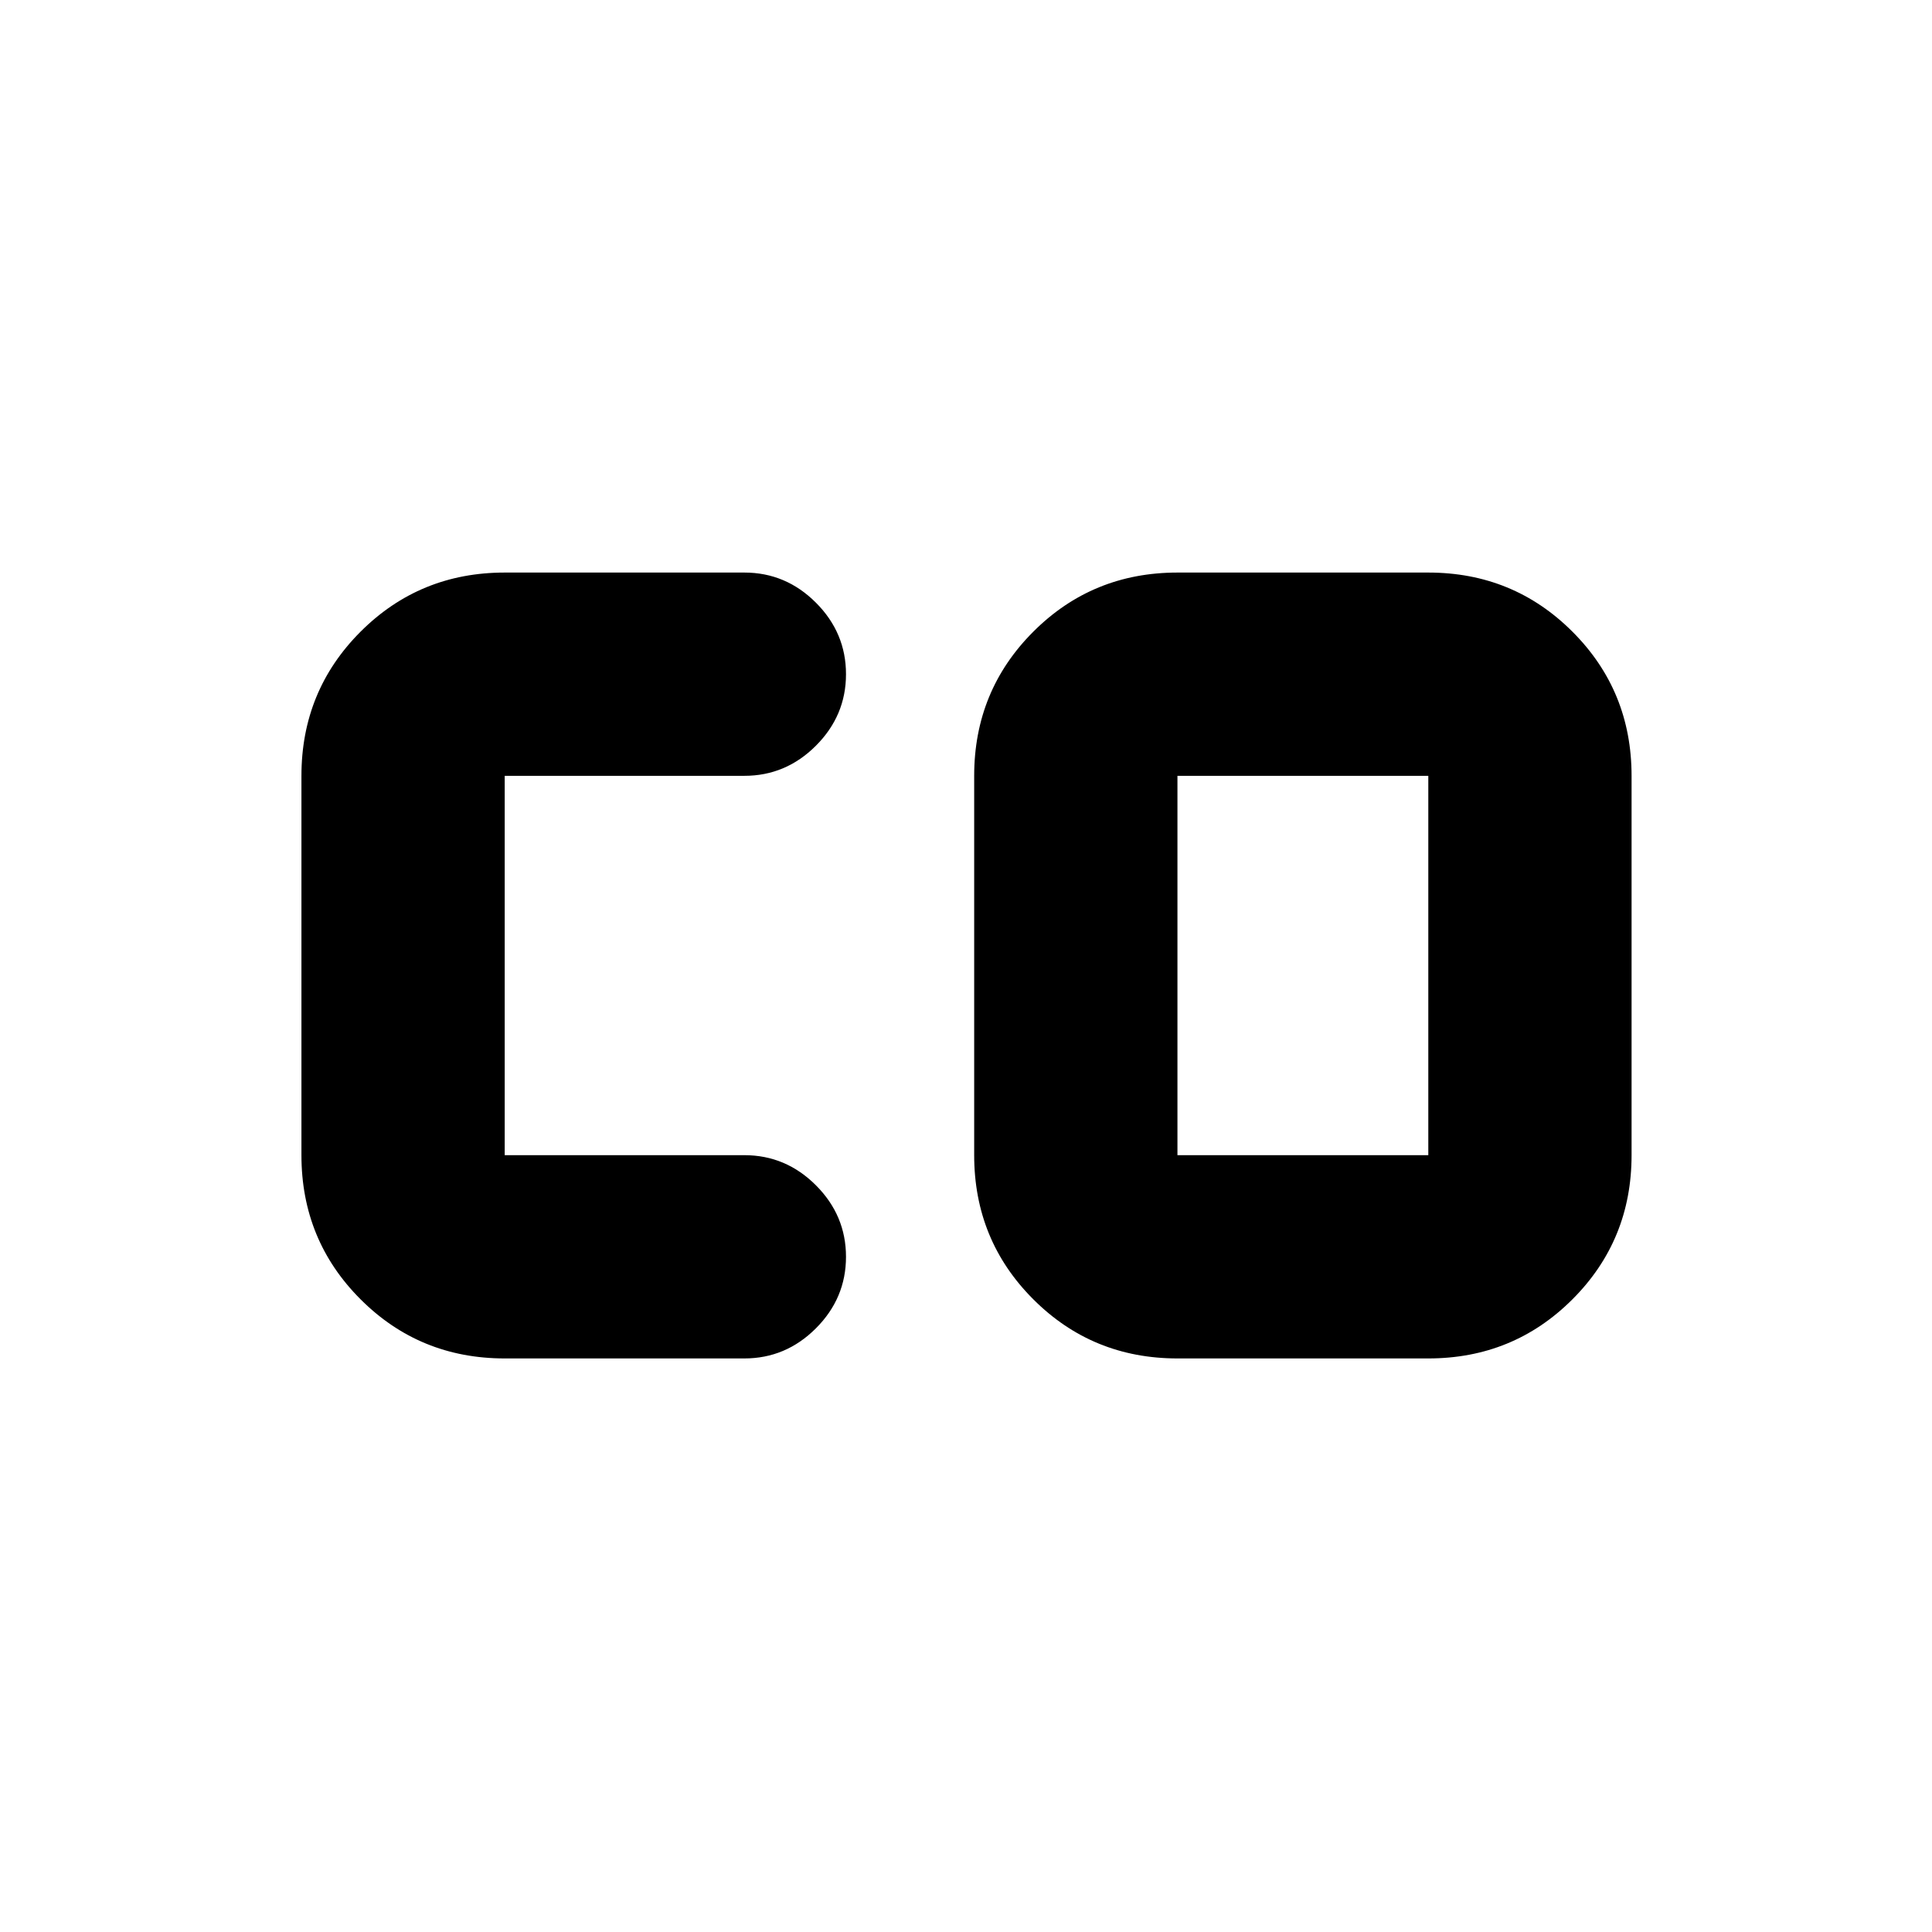 <svg xmlns="http://www.w3.org/2000/svg" height="24" viewBox="0 96 960 960" width="24"><path d="M585.066 669.999h124.651V481.501H585.066v188.498ZM250.783 771q-42.242 0-71.622-29.379-29.379-29.38-29.379-71.622V481.501q0-42.242 29.379-71.622 29.38-29.379 71.622-29.379h119.086q20.587 0 35.544 14.957 14.957 14.956 14.957 35.544 0 20.587-14.957 35.544-14.957 14.956-35.544 14.956H250.783v188.498h119.086q20.587 0 35.544 14.956 14.957 14.957 14.957 35.544 0 20.588-14.957 35.544Q390.456 771 369.869 771H250.783Zm334.283 0q-42.243 0-71.622-29.379-29.379-29.38-29.379-71.622V481.501q0-42.242 29.379-71.622 29.379-29.379 71.622-29.379h124.651q42.242 0 71.622 29.379 29.379 29.38 29.379 71.622v188.498q0 42.242-29.379 71.622Q751.959 771 709.717 771H585.066Z"/></svg>